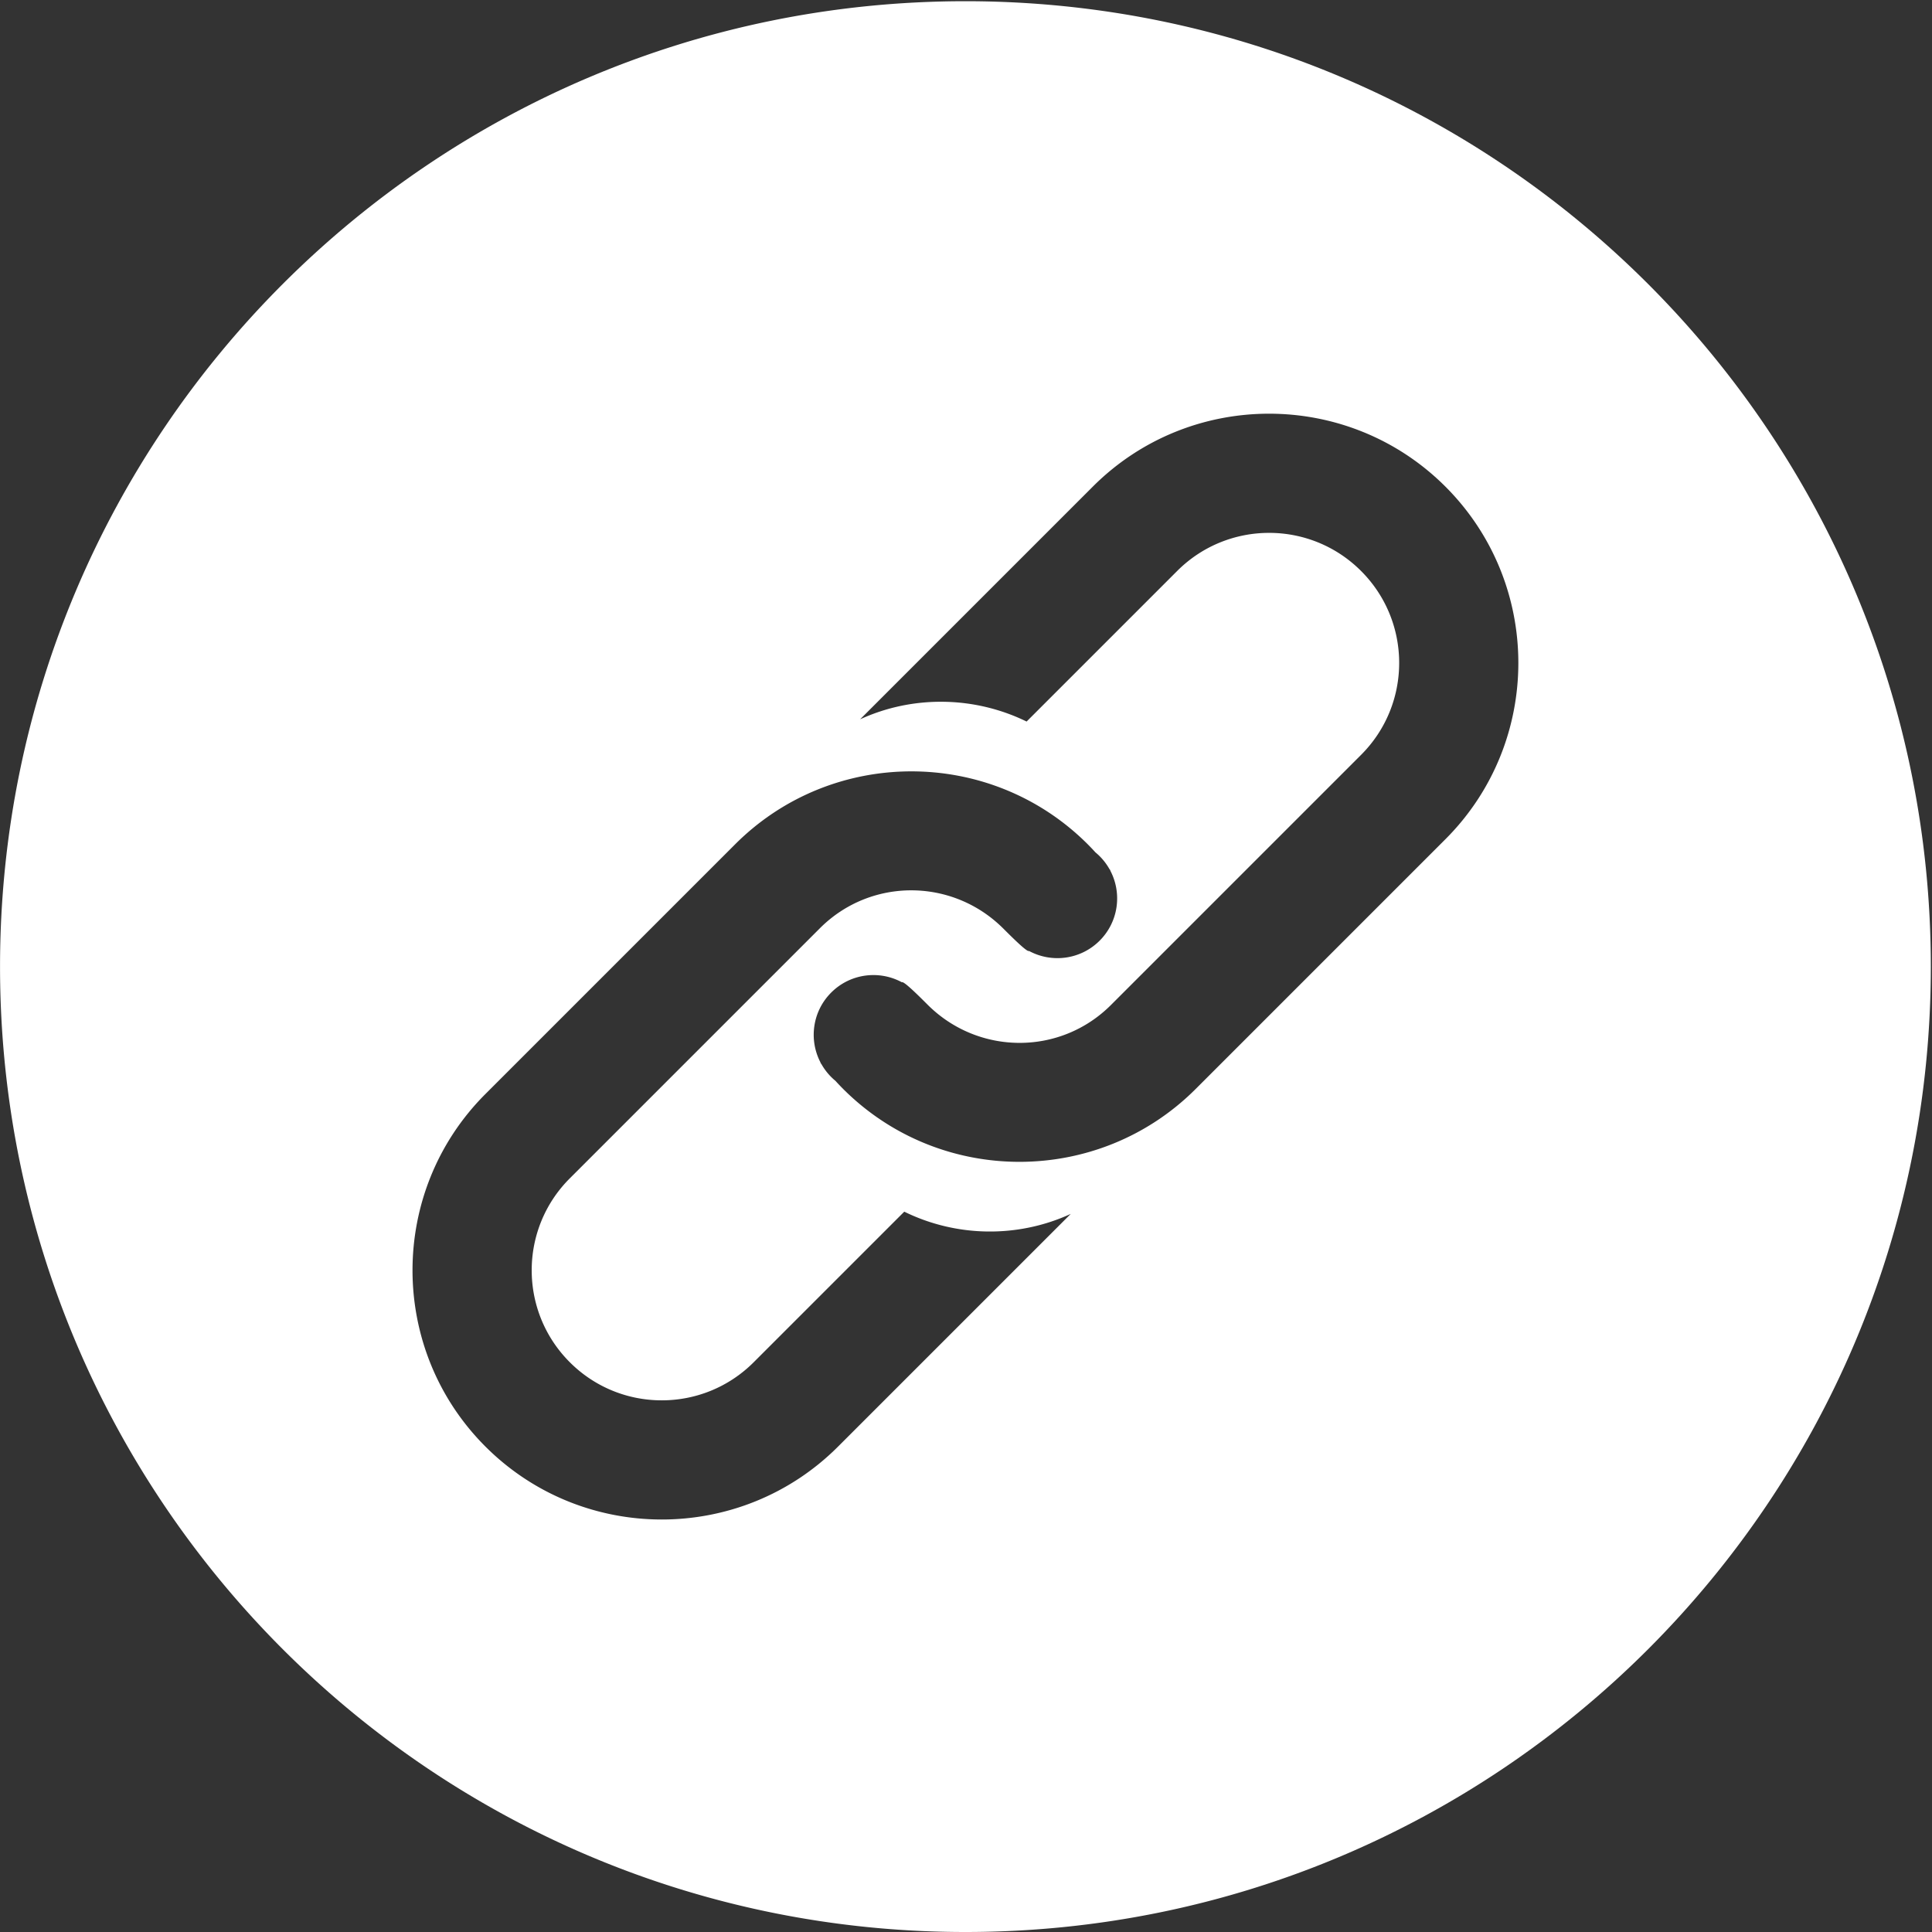 <?xml version="1.0" standalone="no"?><!DOCTYPE svg PUBLIC "-//W3C//DTD SVG 1.1//EN" "http://www.w3.org/Graphics/SVG/1.1/DTD/svg11.dtd"><svg t="1583730945969" class="icon" viewBox="0 0 1024 1024" version="1.1" xmlns="http://www.w3.org/2000/svg" p-id="67483" xmlns:xlink="http://www.w3.org/1999/xlink" width="200" height="200"><rect x="0" y="0" width="1024" height="1024" fill="#333333" stroke="none"/><defs><style type="text/css"></style></defs><path d="M511.7 0.643C229.108 0.643 0.02 229.728 0.02 512.32S229.108 1024 511.7 1024s511.678-229.087 511.678-511.679S794.293 0.643 511.7 0.643zM444.169 766.74c-51.517 51.515-135.338 51.515-186.889-0.037-51.516-51.515-51.516-135.337 0-186.852l132.38-132.379c51.515-51.515 135.336-51.515 186.888 0.037a131.911 131.911 0 0 1 4.052 4.26c0.771 0.637 1.52 1.313 2.243 2.035a31.647 31.647 0 0 1 5.184 6.827c0.167 0.218 0.344 0.43 0.509 0.649l-0.097 0.089c6.34 11.96 4.475 27.128-5.596 37.198-10.146 10.146-25.465 11.958-37.466 5.447-0.832 0.878-9.13-7.388-13.54-11.797l-0.037-0.035c-26.904-26.905-70.31-27.12-97.218-0.215l-132.59 132.595c-26.905 26.904-26.905 70.527 0 97.432l0.036 0.037c26.905 26.904 70.528 26.904 97.432 0l79.822-79.822c27.708 13.602 60.285 14.035 88.24 1.18L444.169 766.74z m321.95-321.95L633.742 577.168c-51.516 51.515-135.337 51.515-186.888-0.037a131.875 131.875 0 0 1-4.051-4.259 31.647 31.647 0 0 1-7.427-8.863c-0.167-0.217-0.344-0.43-0.51-0.65l0.096-0.088c-6.34-11.96-4.475-27.128 5.596-37.199 10.146-10.146 25.465-11.958 37.467-5.447 0.832-0.878 9.13 7.389 13.54 11.797l0.036 0.037c26.905 26.905 70.311 27.12 97.218 0.215L721.412 400.08c26.905-26.905 26.905-70.527 0-97.432l-0.037-0.037c-26.905-26.905-70.527-26.905-97.432 0l-79.822 79.822c-27.619-13.514-60.285-14.036-88.24-1.18l123.352-123.352c51.516-51.515 135.337-51.515 186.888 0.037 51.513 51.514 51.513 135.337-0.002 186.851z" p-id="67484" fill="#ffffff"></path></svg>